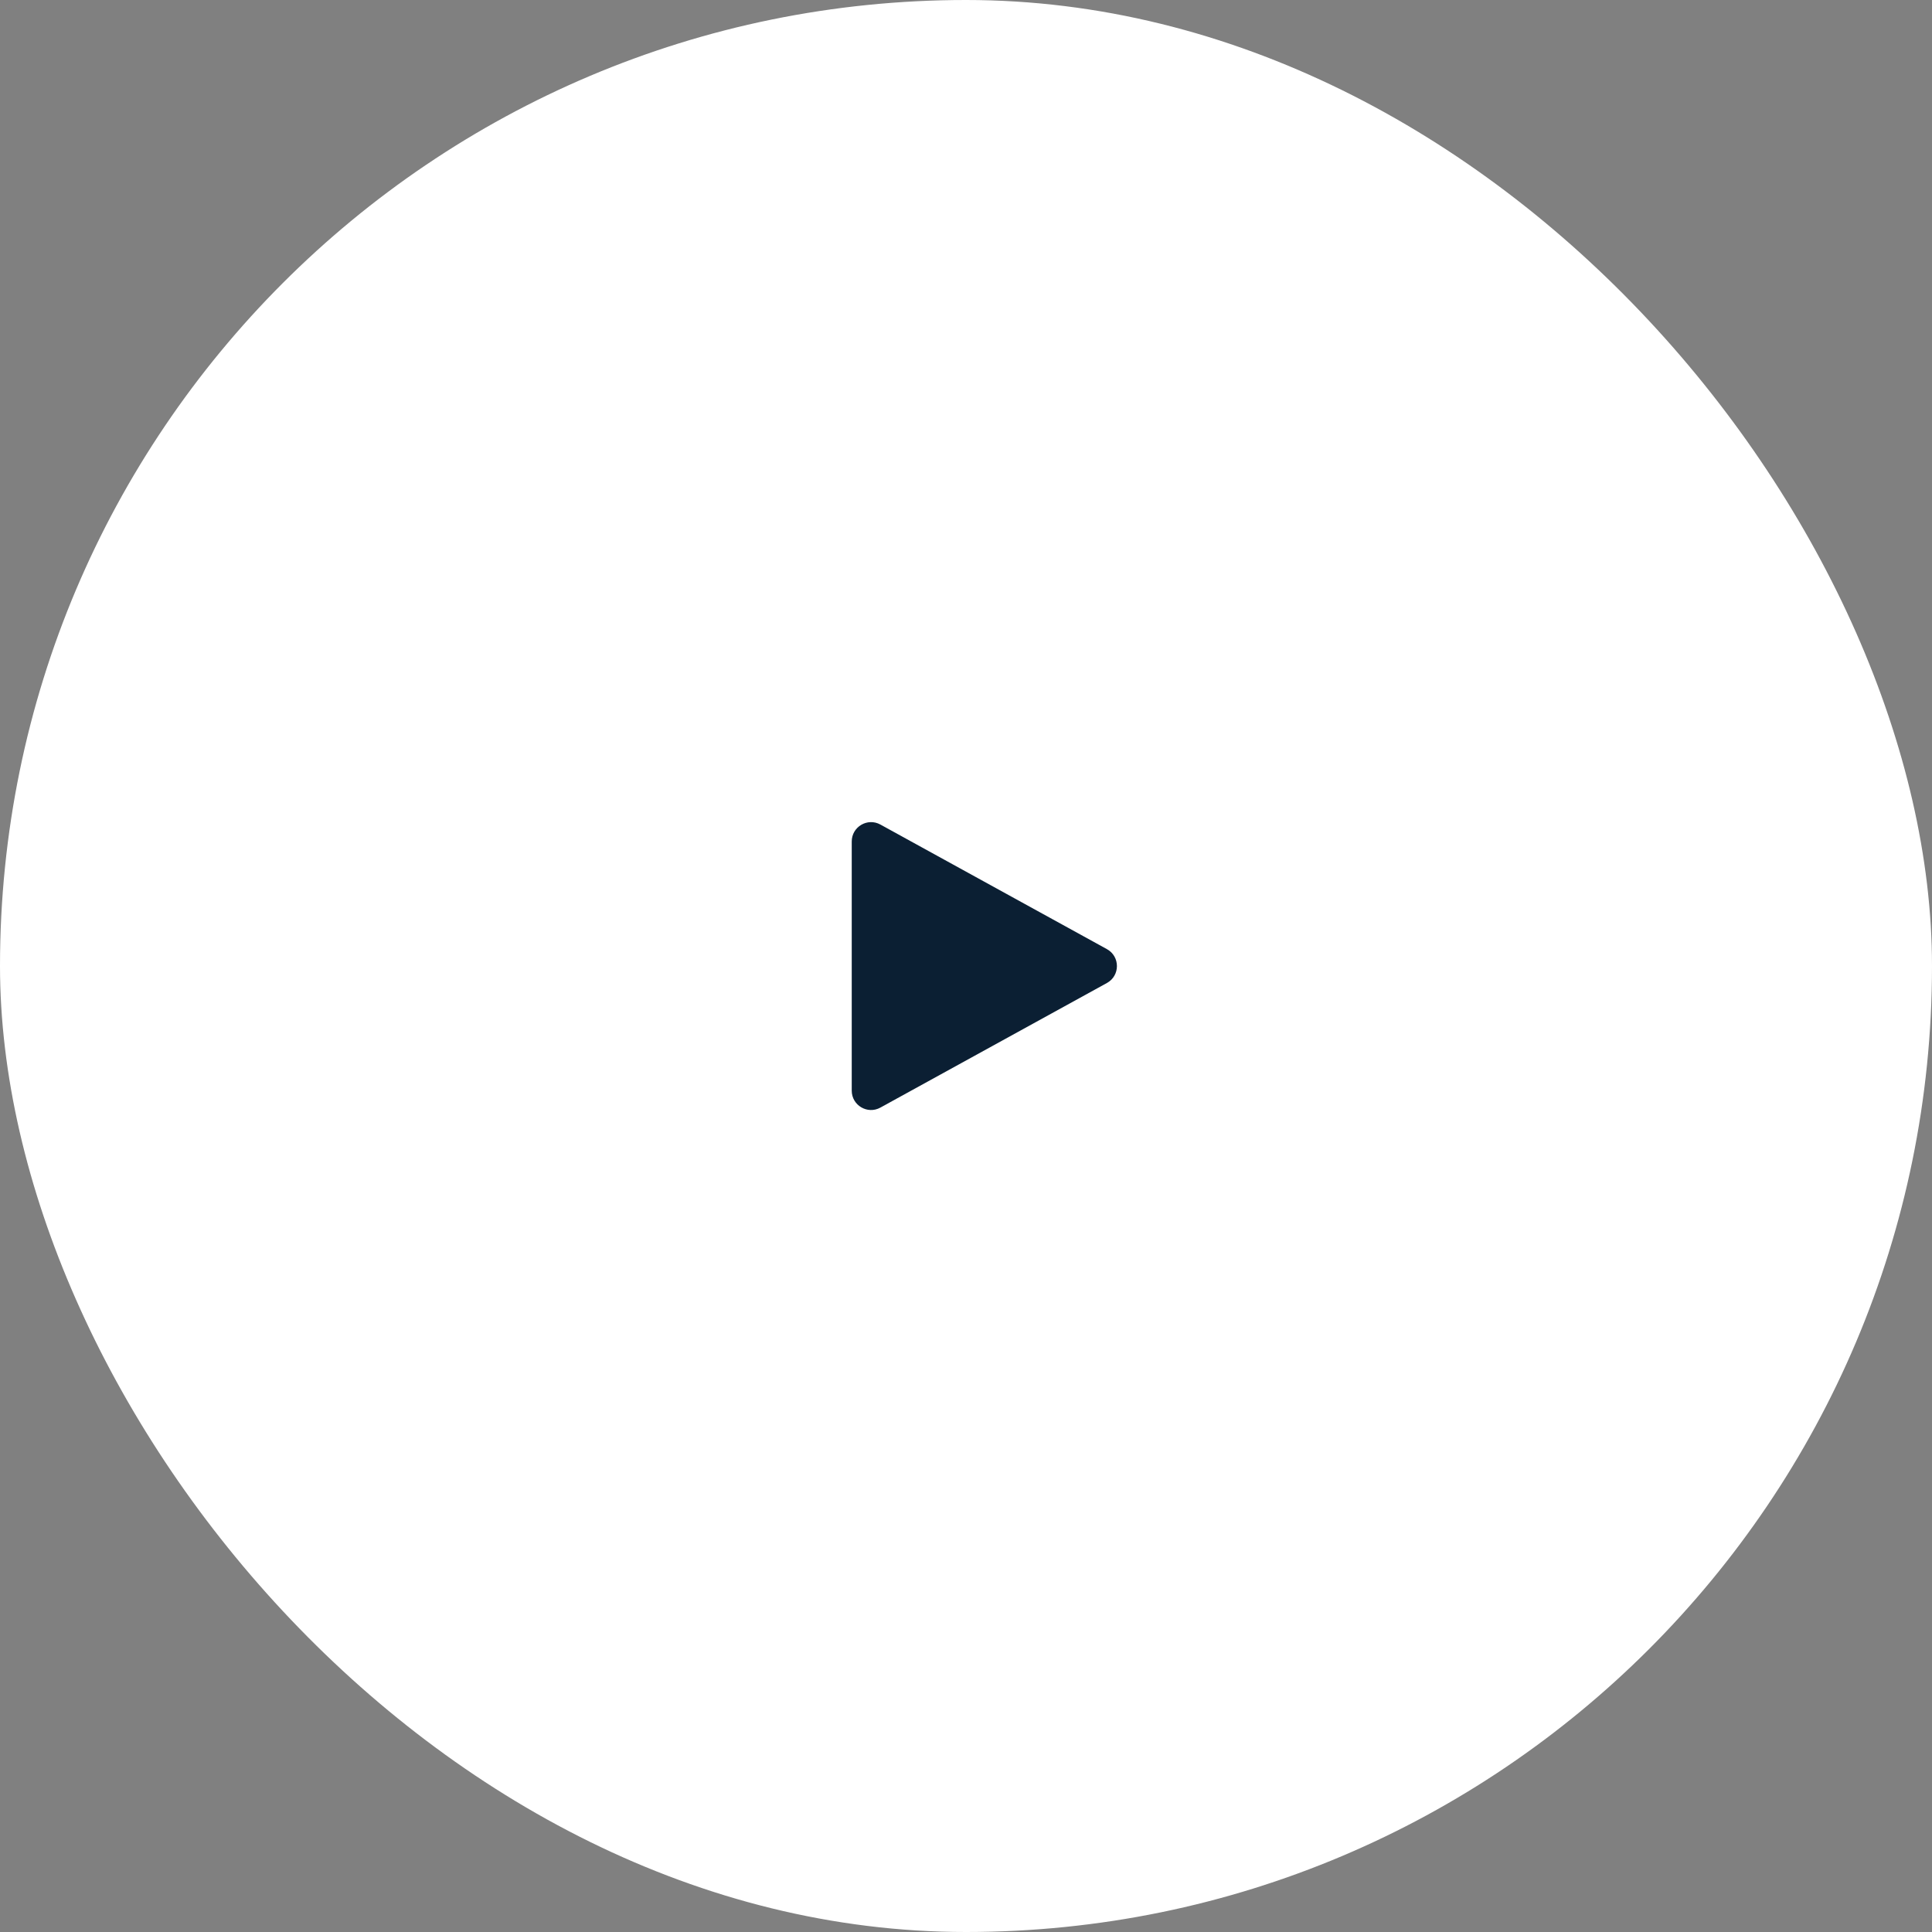 <svg width="100" height="100" viewBox="0 0 100 100" fill="none" xmlns="http://www.w3.org/2000/svg">
<rect x="0" y="0" width="100" height="100" fill="#808080" stroke="none"/>
<rect width="100" height="100" rx="50" fill="white"/>
<path d="M44.086 56.453V43.555C44.086 42.794 44.901 42.312 45.568 42.678L57.294 49.127C57.984 49.507 57.984 50.5 57.294 50.88L45.568 57.329C44.901 57.696 44.086 57.213 44.086 56.453Z" fill="#0B1F33"/>
</svg>
